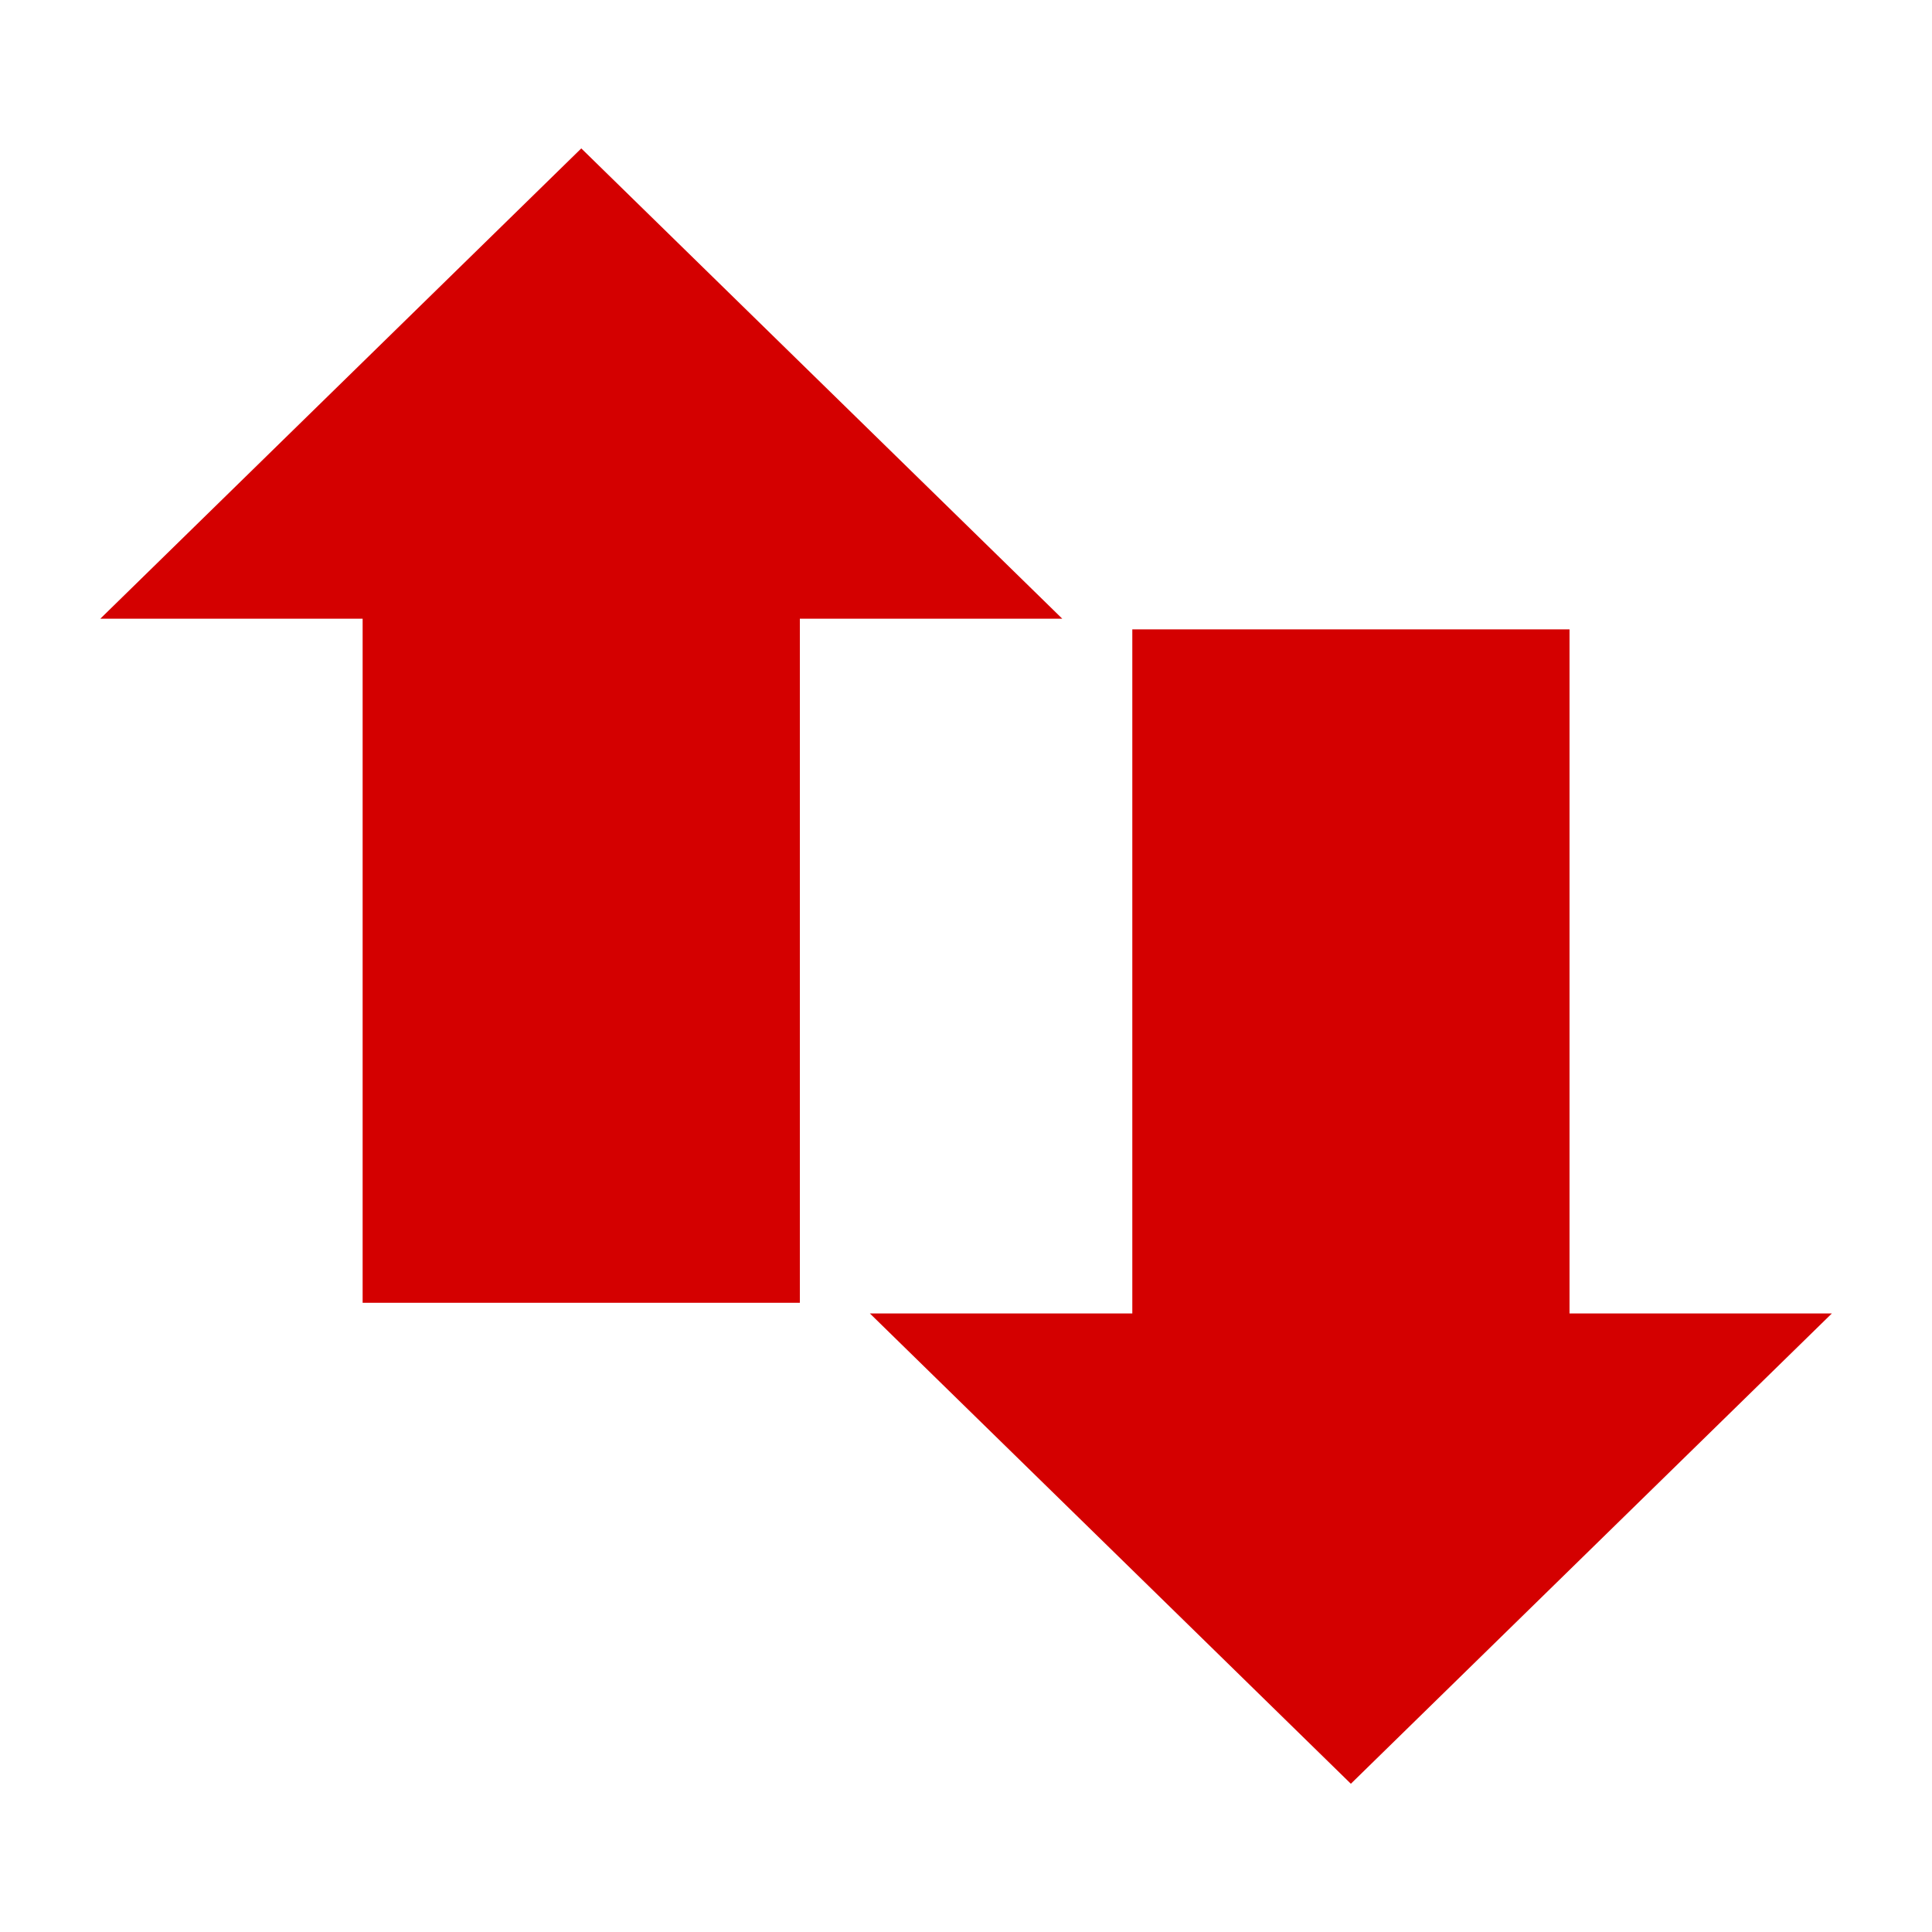 <?xml version="1.0" encoding="UTF-8" standalone="no"?>
<svg xmlns="http://www.w3.org/2000/svg" viewBox="0 0 24 24" version="1.1">
 <g transform="matrix(1.195,0,0,1.195,-2.339,-2.339)" style="fill:#d40000;fill-opacity:1">
  <path style="fill:#d40000;fill-opacity:1;fill-rule:evenodd" d="M 13,8.389 8,3.5 3,8.389 l 2.727,0 0,7.111 4.545,0 0,-7.111 z"/>
  <path style="fill:#d40000;fill-opacity:1;fill-rule:evenodd" d="m 11,15.611 5,4.889 5,-4.889 -2.727,0 0,-7.111 -4.545,0 0,7.111 z"/>
 </g>
</svg>
